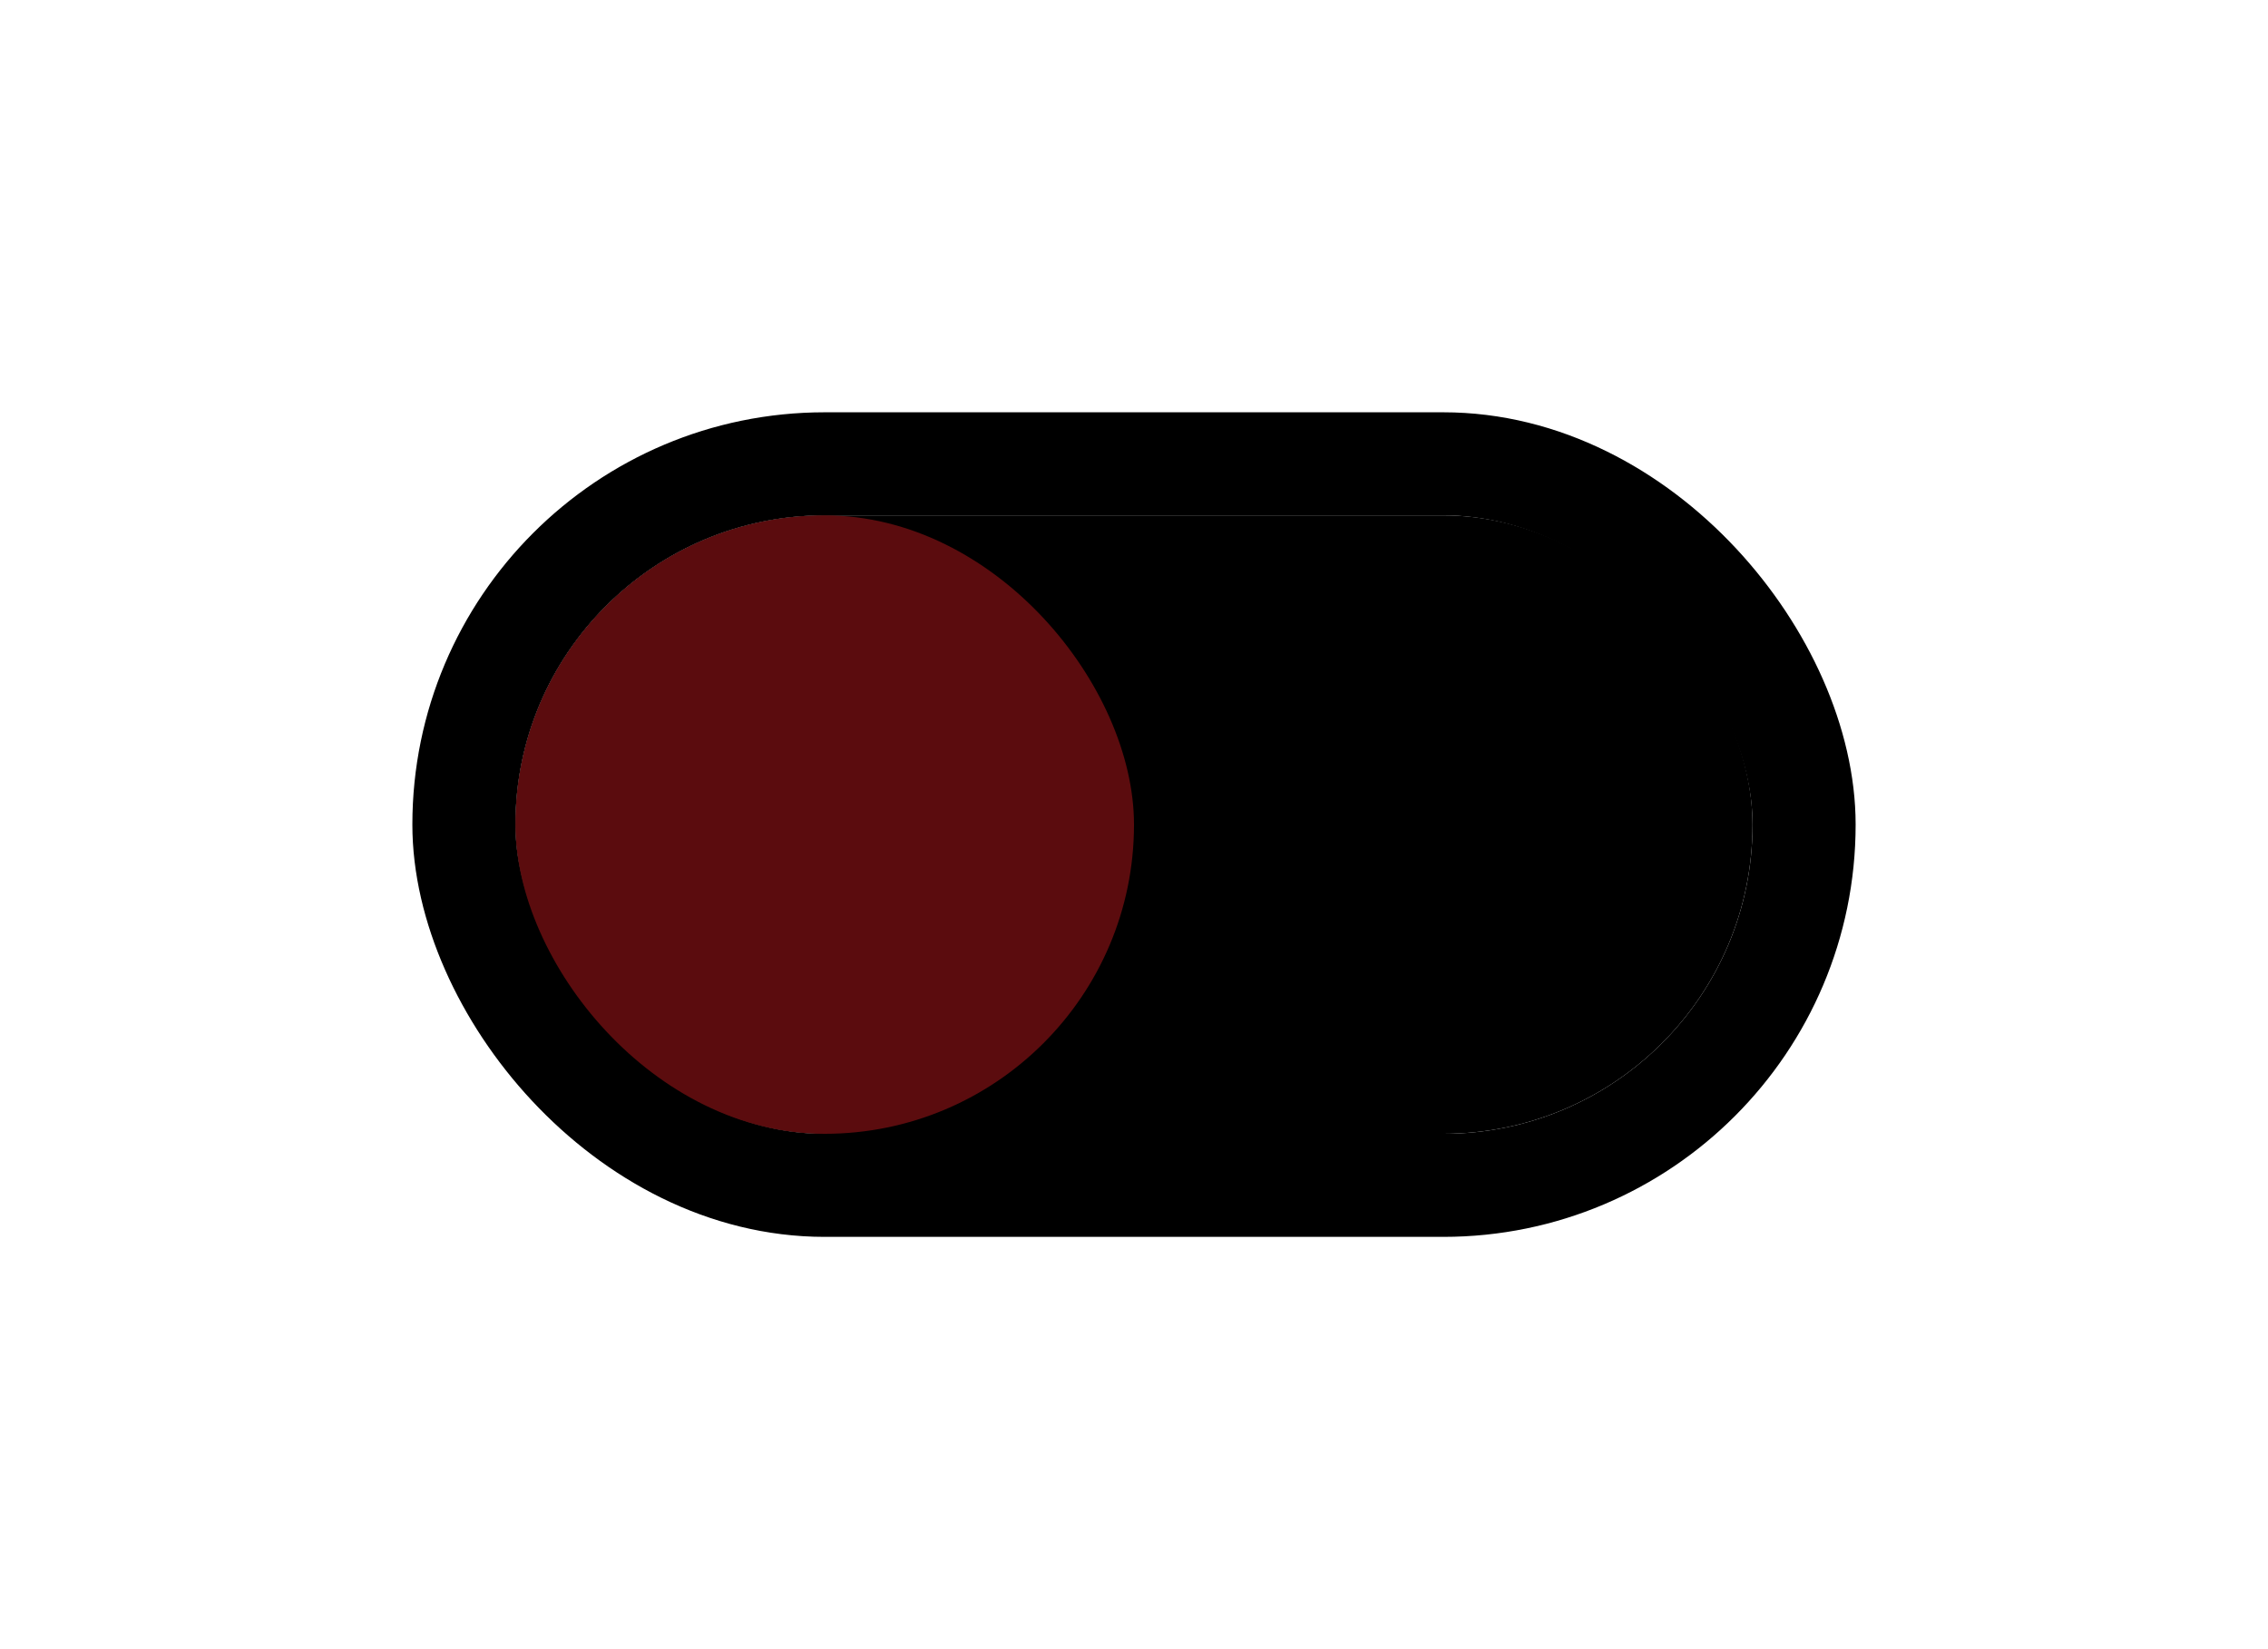 <svg width="44" height="32" viewBox="0 0 44 32" fill="none" xmlns="http://www.w3.org/2000/svg">
<g filter="url(#filter0_d_8318_8453)">
<rect x="10" y="8" width="24" height="12" rx="6" fill="black"/>
<rect x="9" y="7" width="26" height="14" rx="7" stroke="black" stroke-width="2"/>
<rect x="10" y="8" width="12" height="12" rx="6" fill="#5B0C0E"/>
</g>
<defs>
<filter id="filter0_d_8318_8453" x="0" y="0" width="44" height="32" filterUnits="userSpaceOnUse" color-interpolation-filters="sRGB">
<feFlood flood-opacity="0" result="BackgroundImageFix"/>
<feColorMatrix in="SourceAlpha" type="matrix" values="0 0 0 0 0 0 0 0 0 0 0 0 0 0 0 0 0 0 127 0" result="hardAlpha"/>
<feOffset dy="2"/>
<feGaussianBlur stdDeviation="4"/>
<feColorMatrix type="matrix" values="0 0 0 0 0 0 0 0 0 0 0 0 0 0 0 0 0 0 0.16 0"/>
<feBlend mode="normal" in2="BackgroundImageFix" result="effect1_dropShadow_8318_8453"/>
<feBlend mode="normal" in="SourceGraphic" in2="effect1_dropShadow_8318_8453" result="shape"/>
</filter>
</defs>
</svg>
